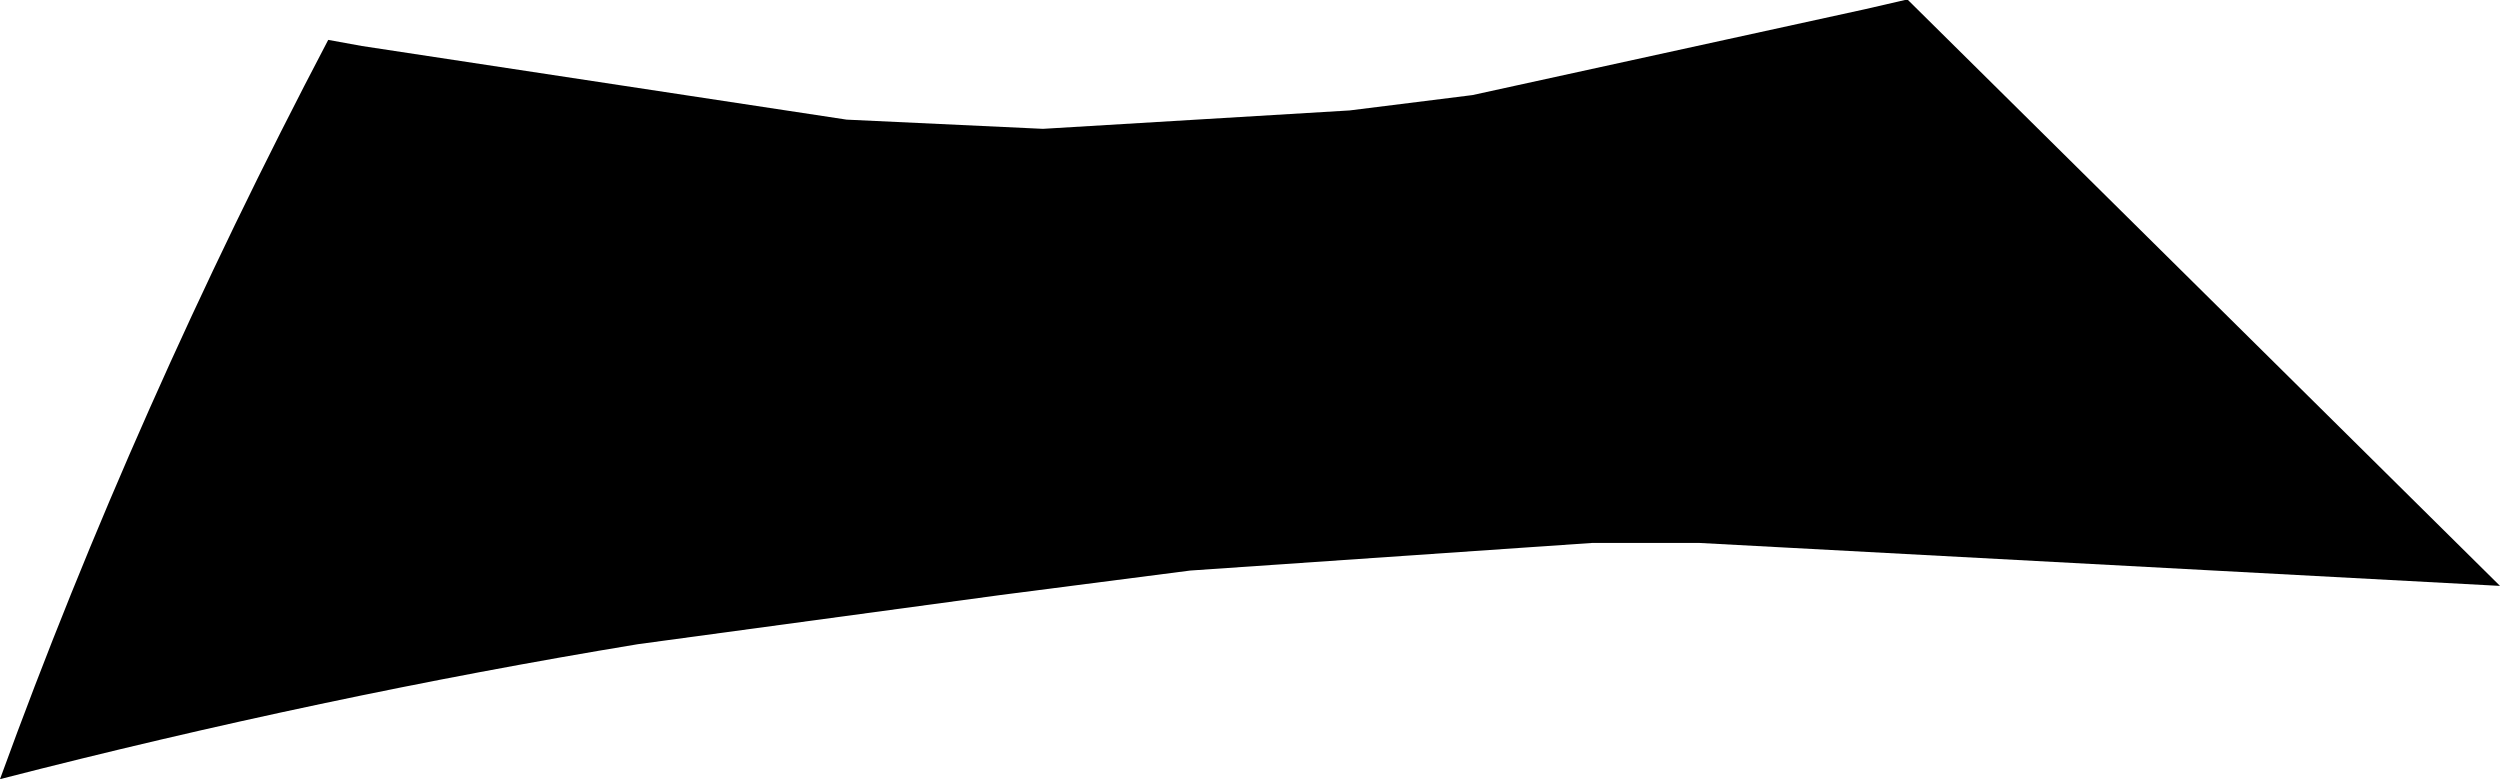 <?xml version="1.0" encoding="UTF-8" standalone="no"?>
<svg xmlns:xlink="http://www.w3.org/1999/xlink" height="12.7px" width="40.75px" xmlns="http://www.w3.org/2000/svg">
  <g transform="matrix(1.0, 0.0, 0.0, 1.0, -287.25, -291.85)">
    <path d="M293.15 292.6 L301.05 293.8 304.25 293.95 309.25 293.65 311.25 293.4 317.65 292.0 318.3 291.85 318.35 291.85 328.0 301.4 314.95 300.7 313.2 300.7 306.65 301.15 303.55 301.55 297.65 302.35 Q292.5 303.2 287.25 304.55 289.45 298.5 292.6 292.5 L293.15 292.6" fill="#000000" fill-rule="evenodd" stroke="none"/>
  </g>
</svg>
